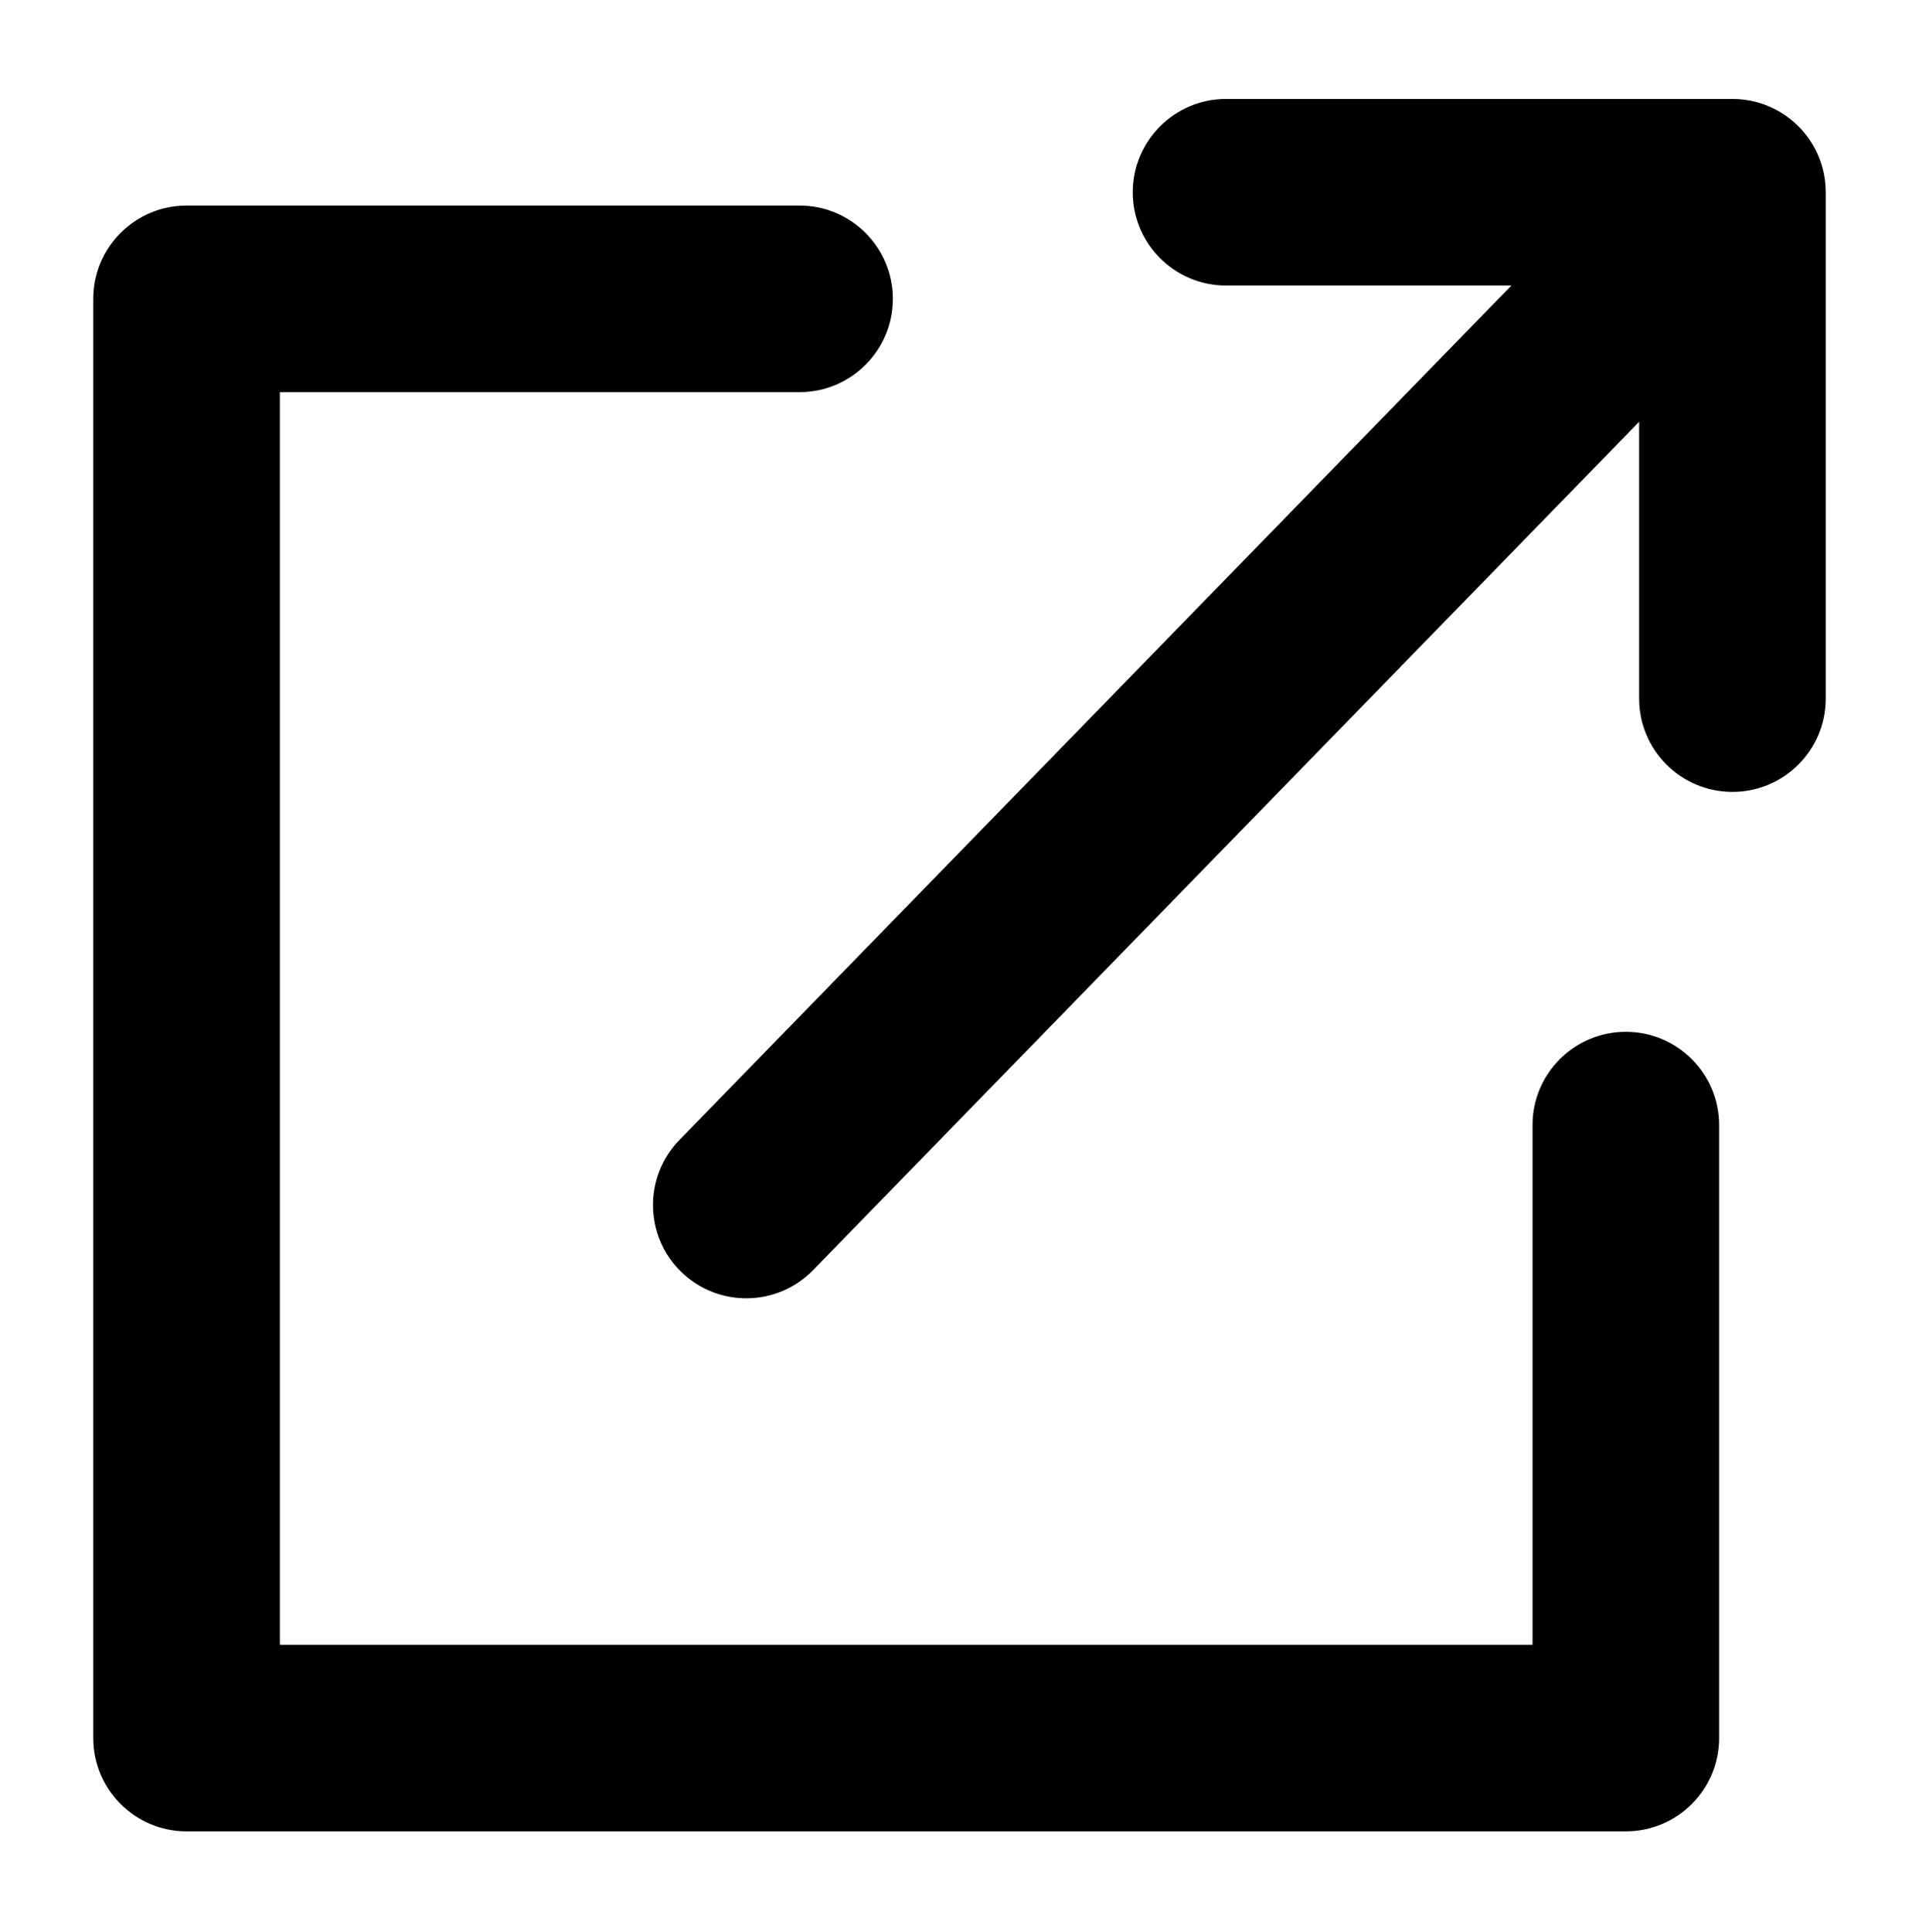 <?xml version="1.0" encoding="UTF-8" standalone="no"?><!DOCTYPE svg PUBLIC "-//W3C//DTD SVG 1.1//EN" "http://www.w3.org/Graphics/SVG/1.1/DTD/svg11.dtd"><svg width="144px" height="145px" version="1.1" xmlns="http://www.w3.org/2000/svg" xmlns:xlink="http://www.w3.org/1999/xlink" xml:space="preserve" xmlns:serif="http://www.serif.com/" style="fill-rule:evenodd;clip-rule:evenodd;stroke-linejoin:round;stroke-miterlimit:2;"><rect id="external" x="0" y="0.426" width="144" height="144" style="fill:none;"/><path d="M60,15.426l-46,0c-3.866,0 -7,3.134 -7,7l0,108c0,3.866 3.134,7 7,7l108,0c3.866,0 7,-3.134 7,-7l0,-46c0,-3.863 -3.137,-7 -7,-7c-3.863,0 -7,3.137 -7,7l0,39c0,0 -94,0 -94,0c0,0 -0,-94 -0,-94c0,0 39,0 39,0c3.863,0 7,-3.136 7,-7c0,-3.863 -3.137,-7 -7,-7Zm53.414,6l-62.429,64.117c-2.695,2.768 -2.636,7.203 0.132,9.899c2.768,2.695 7.203,2.636 9.898,-0.132l61.985,-63.66l0,20.776c0,3.864 3.137,7 7,7c3.863,0 7,-3.136 7,-7l0,-38c0,-1.198 -0.301,-2.326 -0.832,-3.313c-0.313,-0.582 -0.713,-1.128 -1.202,-1.62l-0.018,-0.019l-0.058,-0.056l-0.06,-0.059l-0.012,-0.011l-0.021,-0.019l-0.029,-0.027l-0.016,-0.015l-0.023,-0.022l-0.022,-0.02l-0.021,-0.019l-0.026,-0.023l-0.016,-0.014l-0.025,-0.023l-0.028,-0.024l-0.039,-0.034l-0.069,-0.058l-0.03,-0.025c-0.348,-0.288 -0.717,-0.536 -1.101,-0.745l-0.026,-0.015l-0.027,-0.014l-0.037,-0.02l-0.019,-0.009c-0.969,-0.508 -2.072,-0.796 -3.243,-0.796l-38,0c-3.863,0 -7,3.137 -7,7c0,3.864 3.137,7 7,7l21.414,0Z"/></svg>
